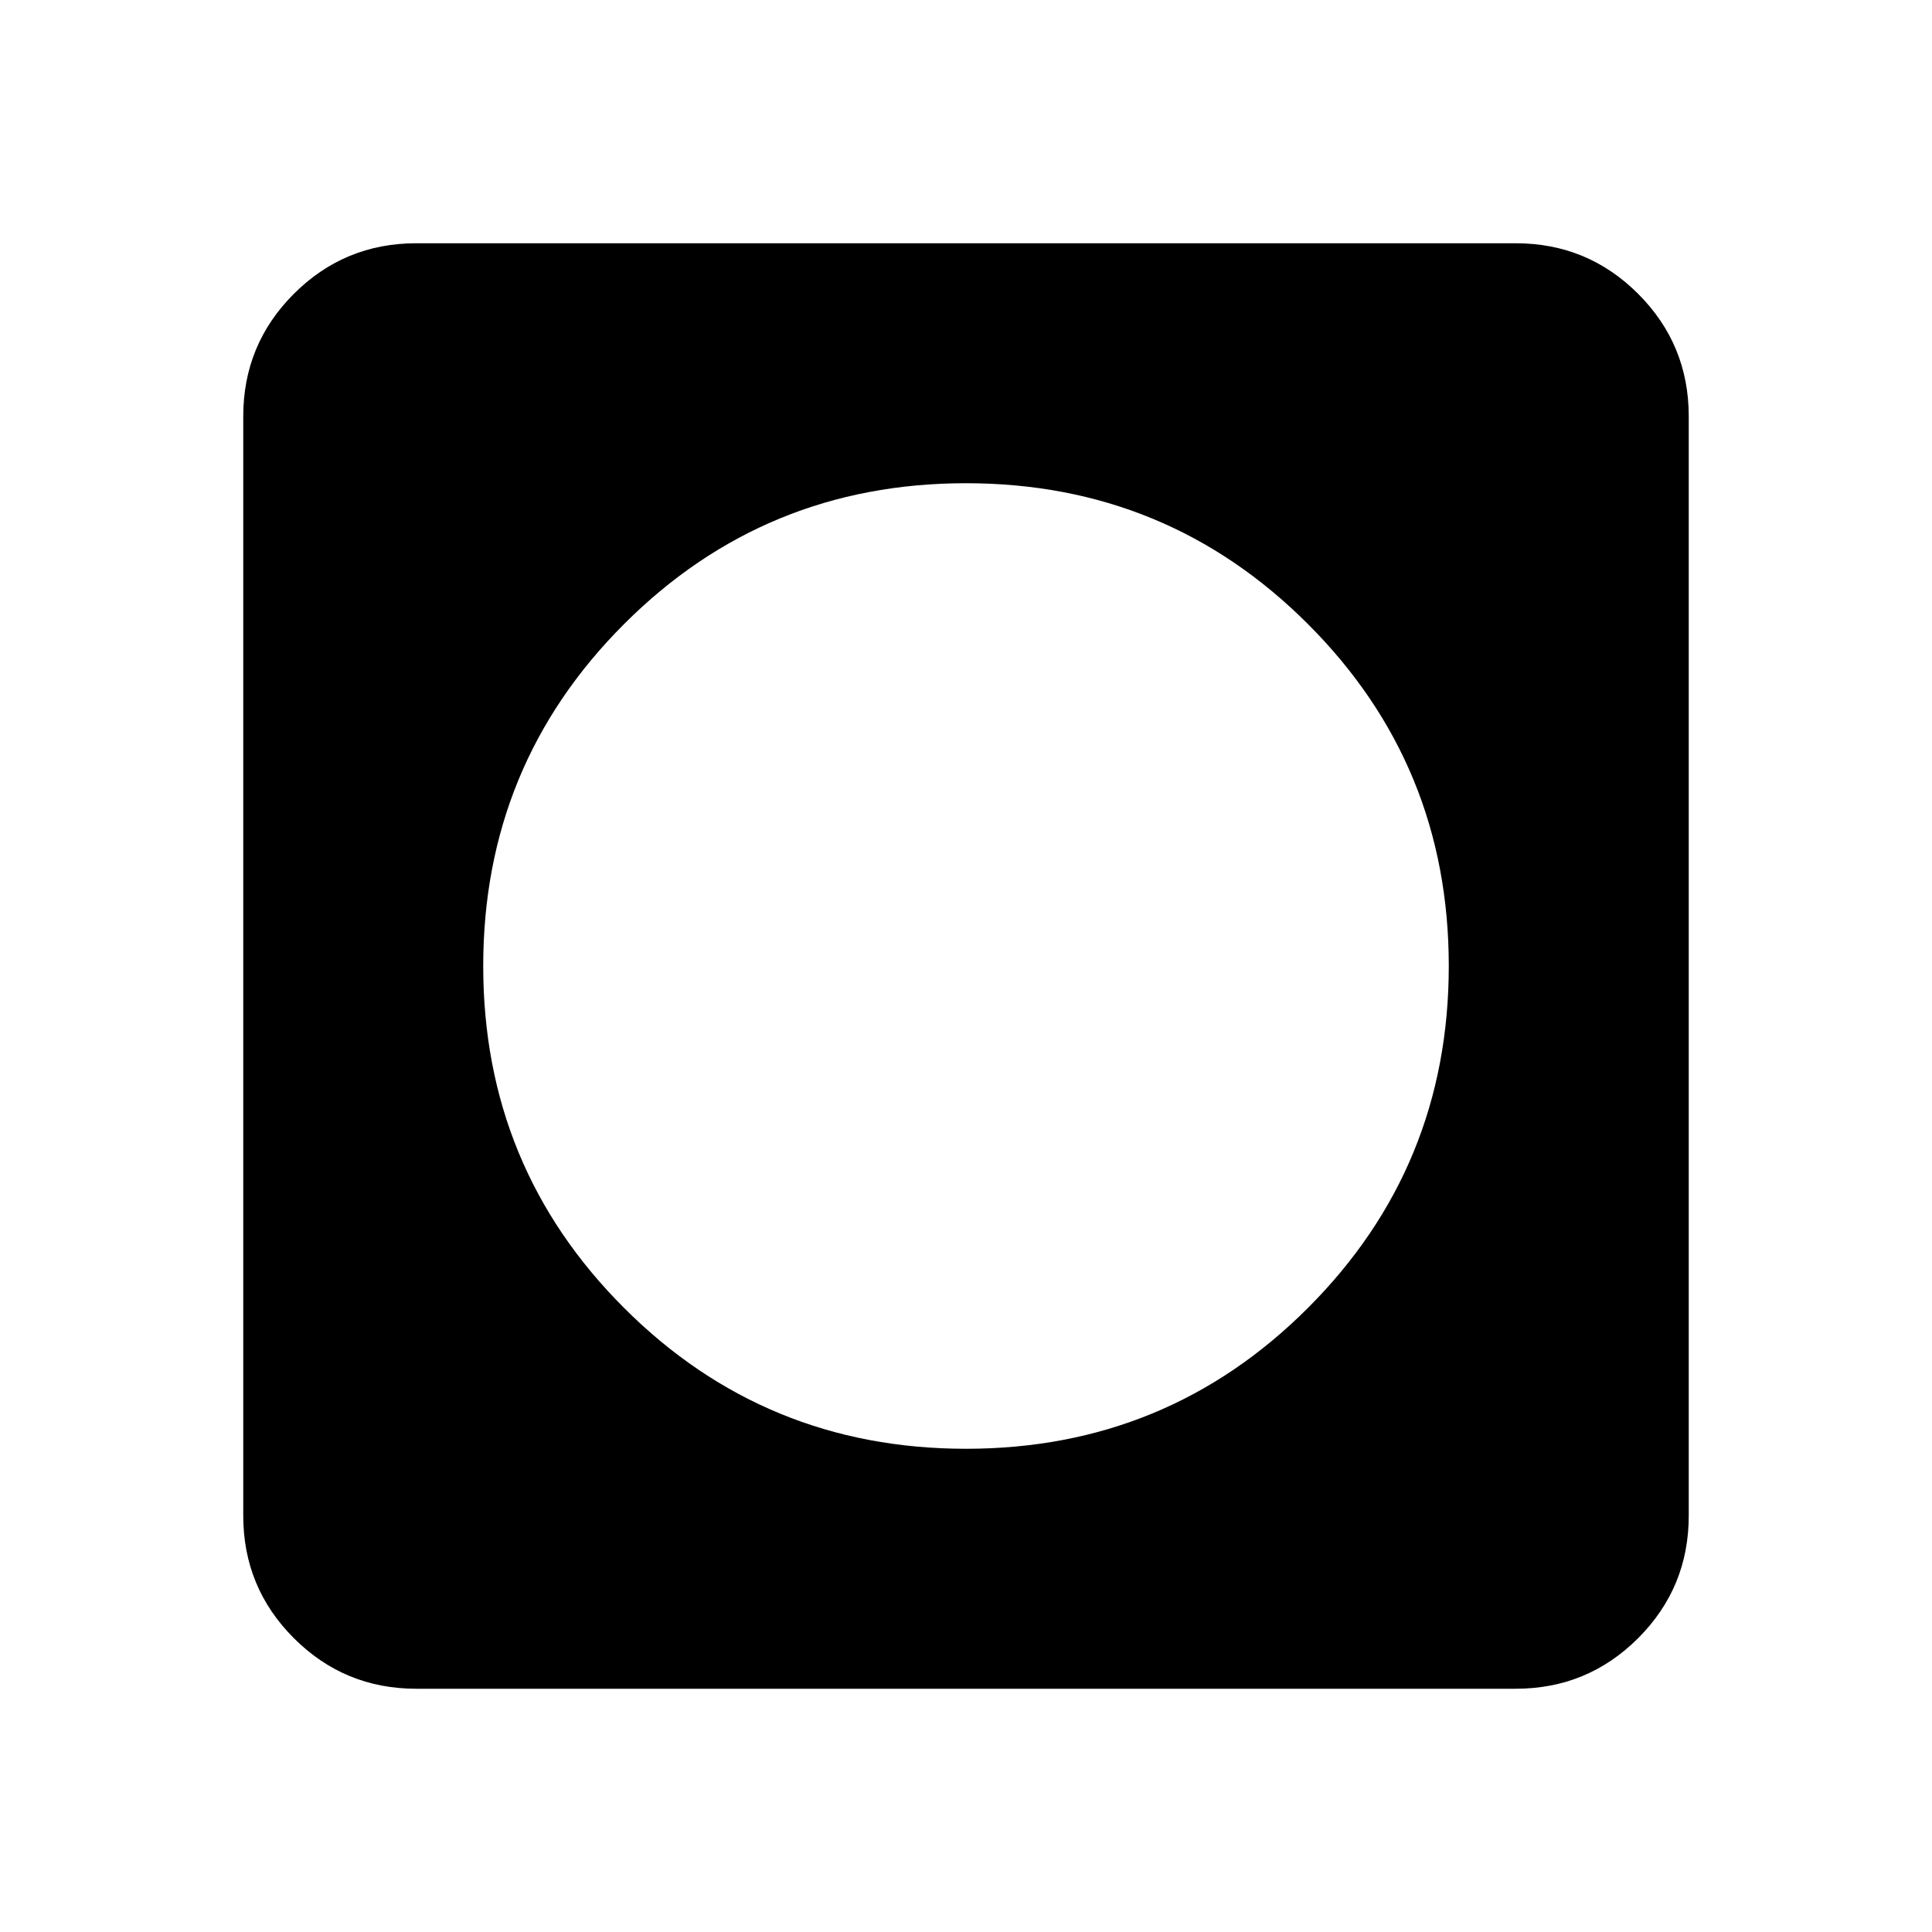 <svg xmlns="http://www.w3.org/2000/svg" height="24" viewBox="0 -960 960 960" width="24"><path d="M480.03-240.11q99.93 0 169.89-70 69.97-69.99 69.97-169.92 0-99.93-70-169.89-69.99-69.97-169.92-69.97-99.93 0-169.89 70-69.97 69.99-69.97 169.92 0 99.93 70 169.89 69.99 69.97 169.92 69.97ZM206.87-120.87q-35.72 0-60.86-25.14t-25.14-60.86v-546.26q0-35.72 25.14-60.86t60.86-25.14h546.26q35.72 0 60.86 25.14t25.14 60.86v546.26q0 35.72-25.14 60.86t-60.86 25.14H206.87Z"/></svg>
